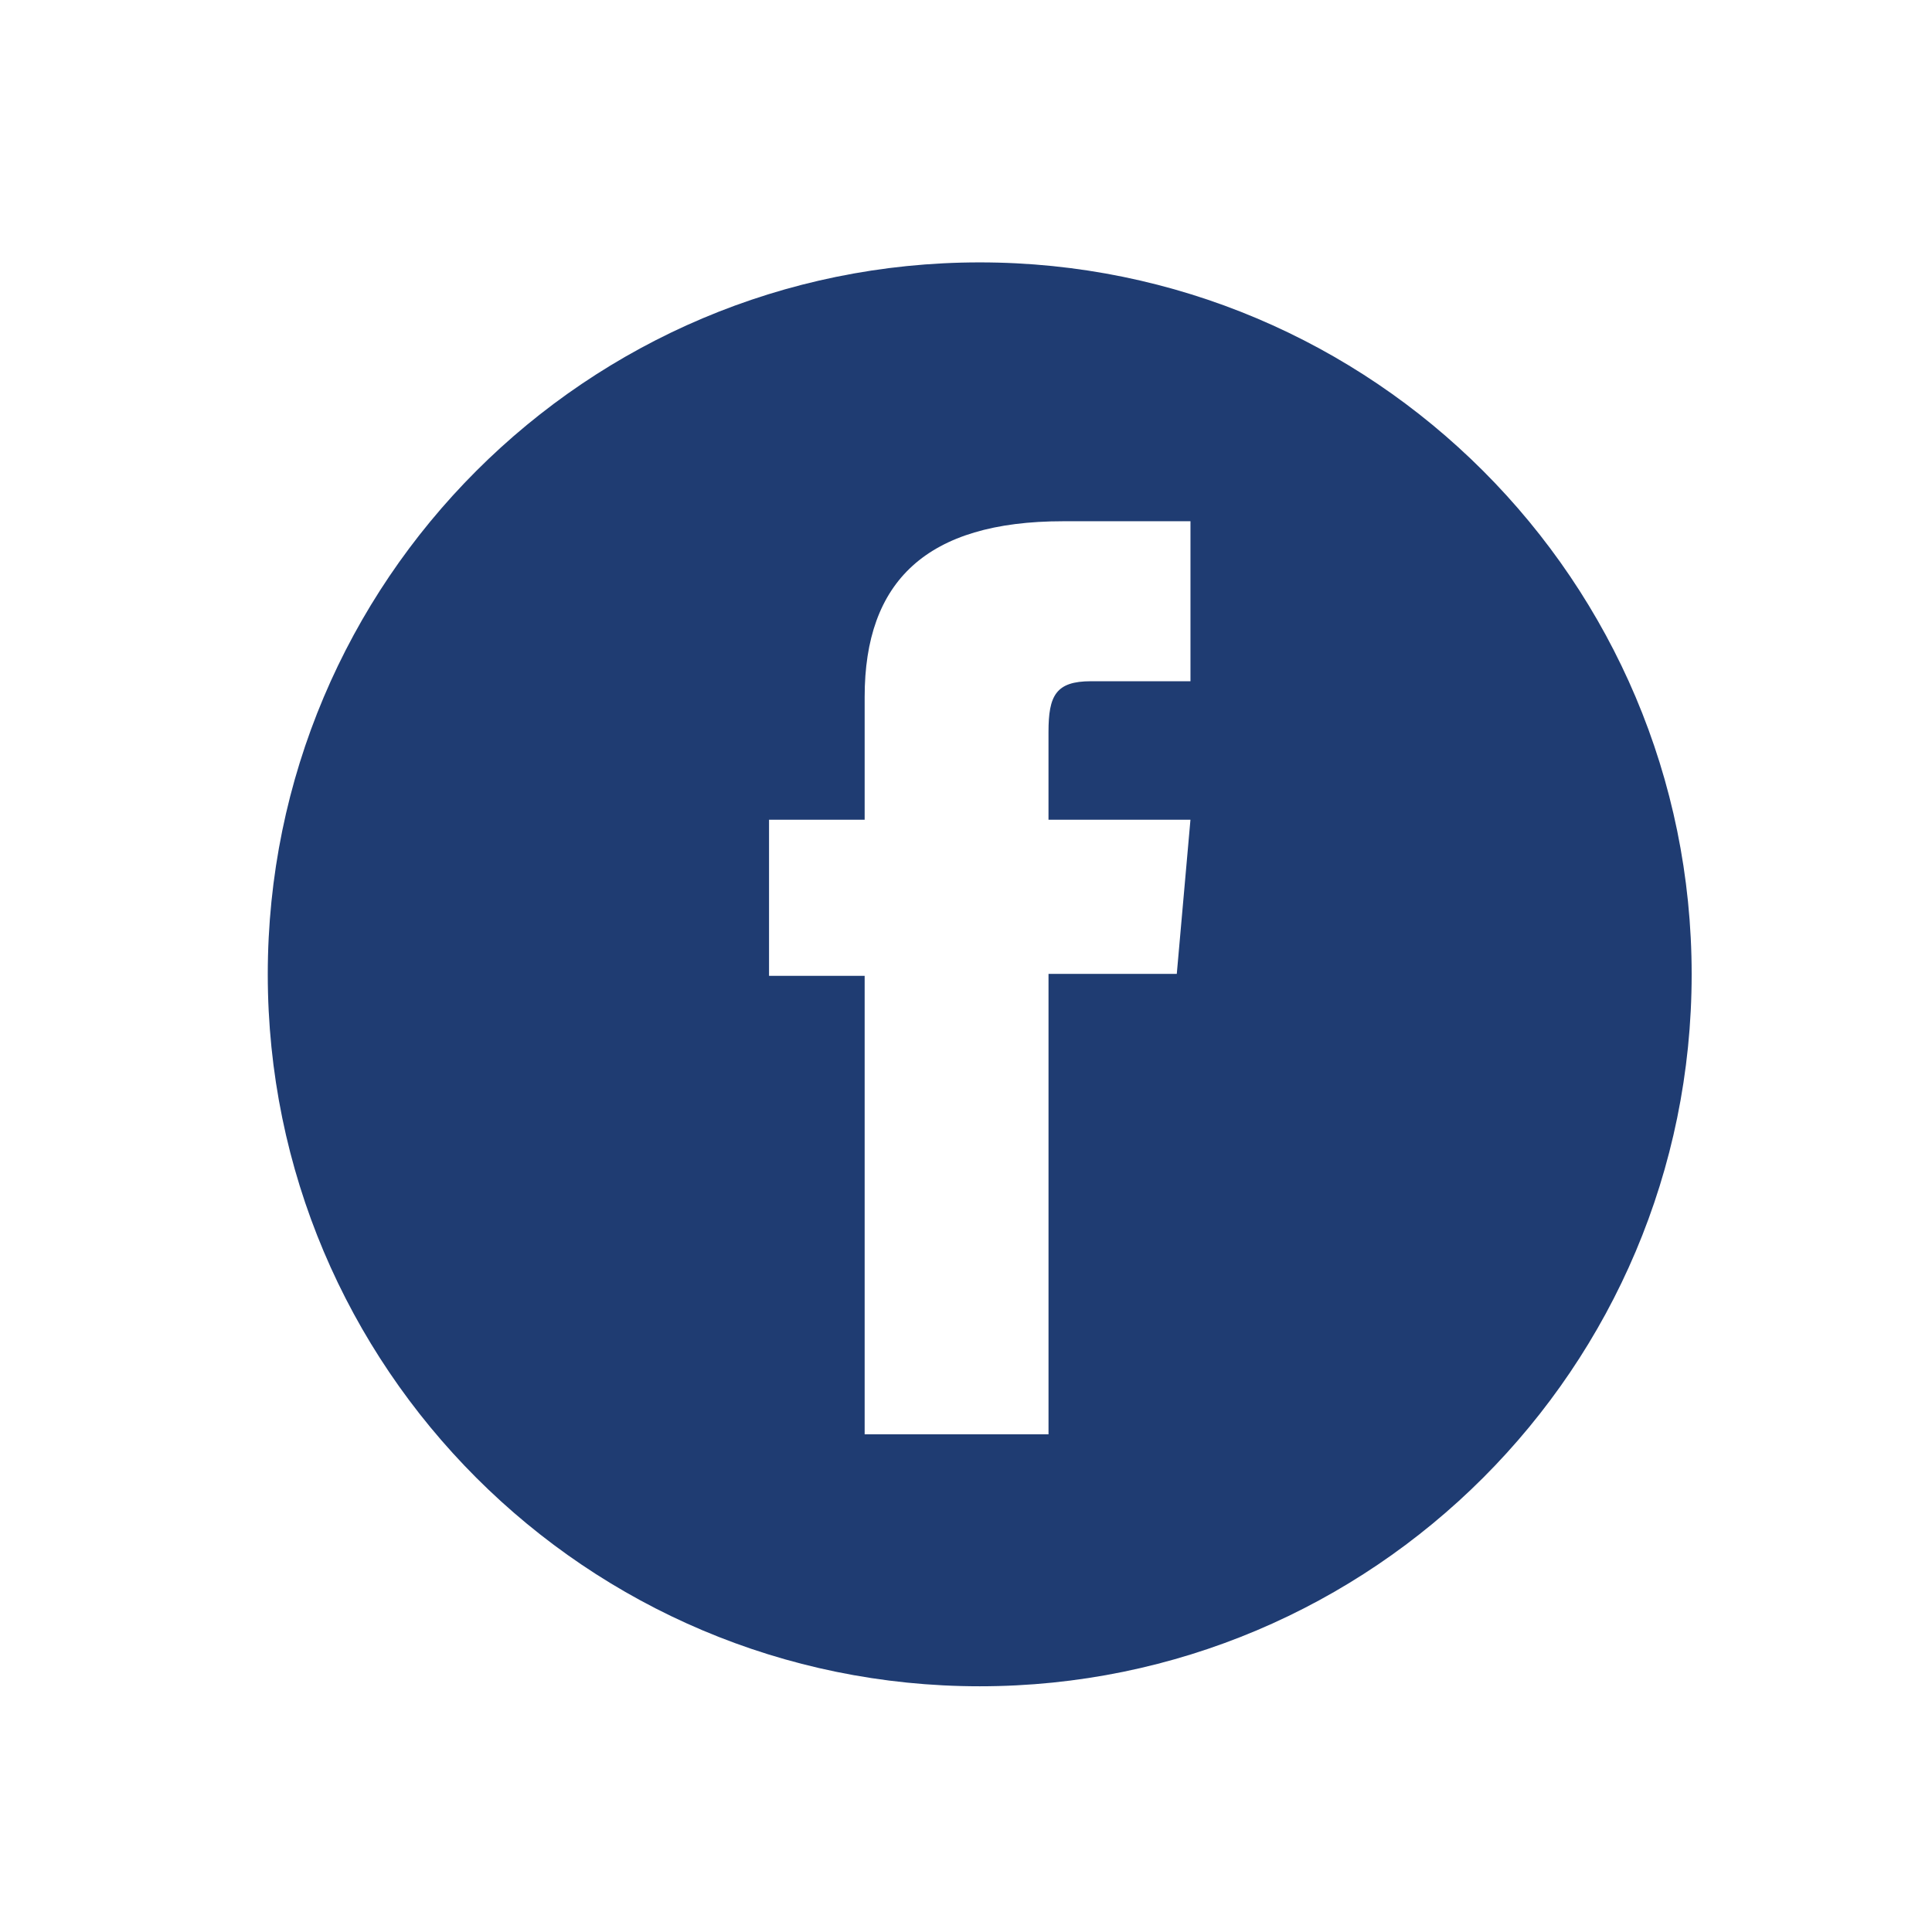 <?xml version="1.0" encoding="utf-8"?>
<!-- Generator: Adobe Illustrator 21.0.2, SVG Export Plug-In . SVG Version: 6.00 Build 0)  -->
<svg version="1.1" id="Layer_1" xmlns="http://www.w3.org/2000/svg" xmlns:xlink="http://www.w3.org/1999/xlink" x="0px" y="0px"
	 viewBox="0 0 97.693 97.693" style="enable-background:new 0 0 97.693 97.693;" xml:space="preserve">
<style type="text/css">
	.st0{fill:#1F3C72;}
</style>
<path id="facebook-circle-icon_2_" class="st0" d="M49.54,13.268c-19.883,0-36,16.117-36,36s16.117,36,36,36
	c19.882,0,36-16.117,36-36S69.422,13.268,49.54,13.268z M60.195,34.447c0,0-3.602,0-5.031,0c-1.776,0-2.146,0.728-2.146,2.565
	c0,1.529,0,4.439,0,4.439h7.178l-0.691,7.794h-6.486v23.282h-9.297V49.344h-4.835v-7.893h4.835c0,0,0-1.135,0-6.215
	c0-5.833,3.119-8.879,10.037-8.879c1.133,0,6.438,0,6.438,0V34.447L60.195,34.447z"/>
<g>
</g>
<g>
</g>
<g>
</g>
<g>
</g>
<g>
</g>
</svg>
